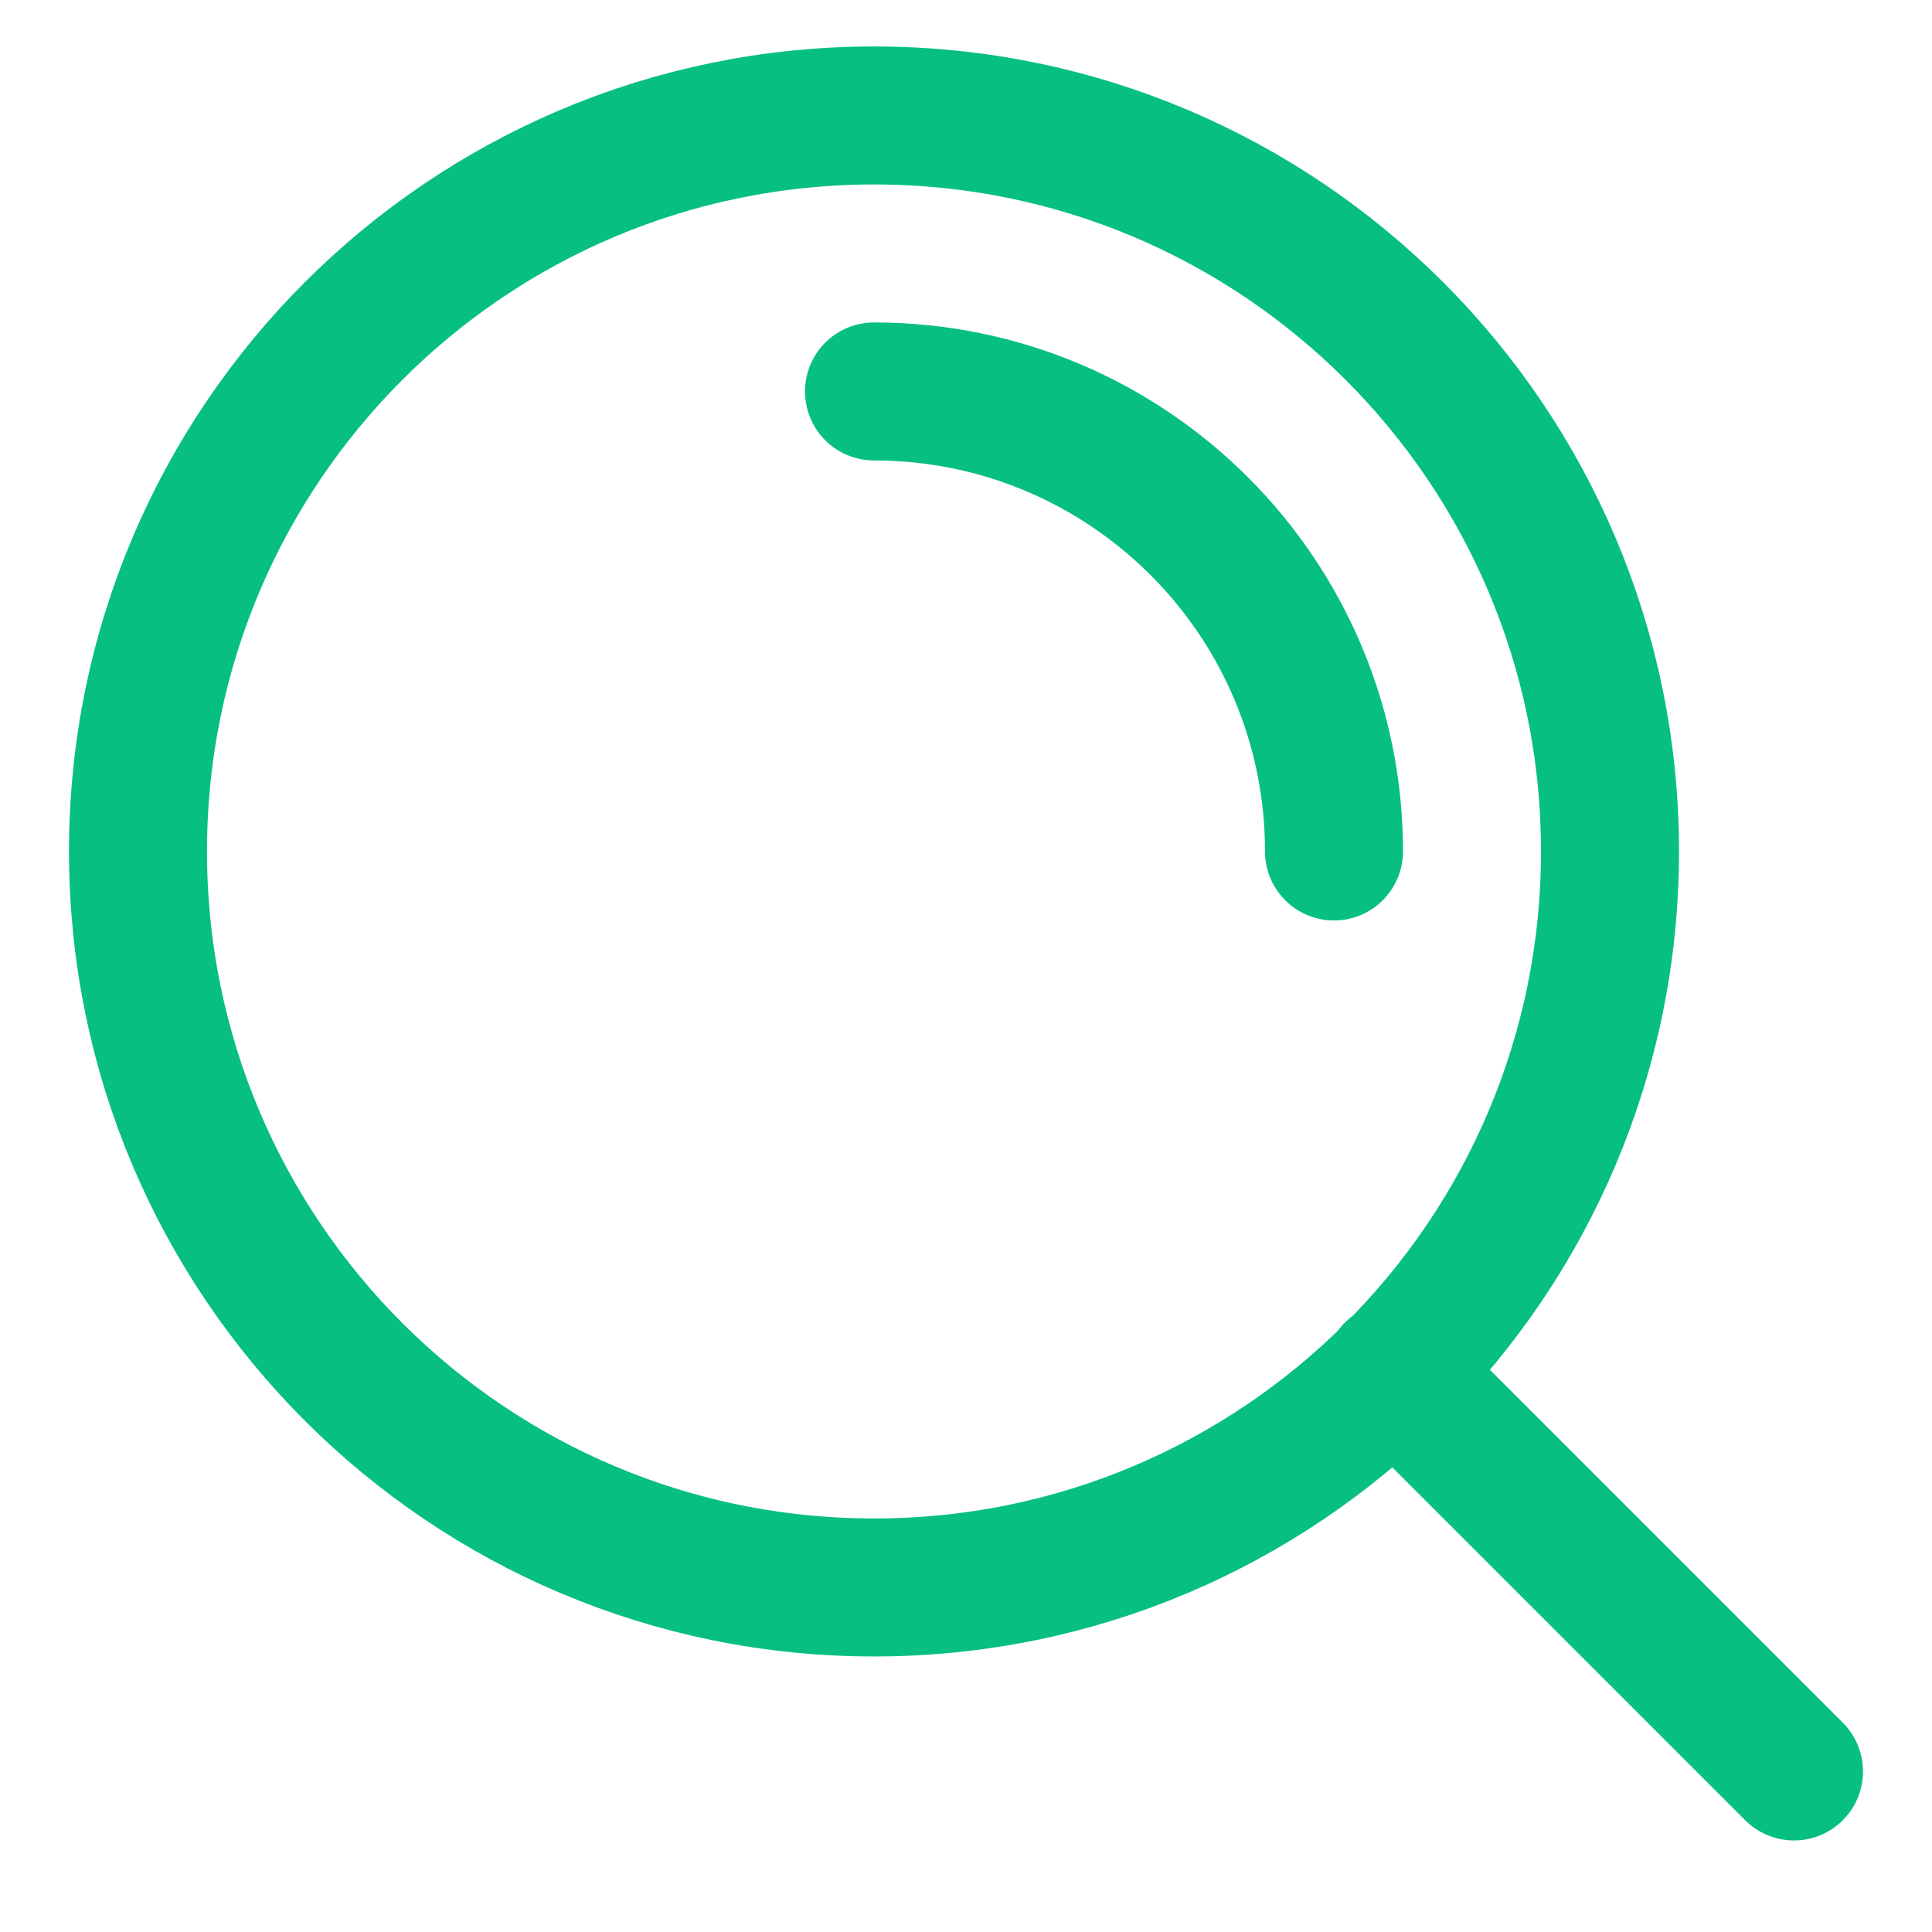 <svg width="21" height="21" viewBox="0 0 21 21" fill="none" xmlns="http://www.w3.org/2000/svg">
<path id="Icon" d="M19.5 19.255L15.15 14.905M9.5 4.255C12.261 4.255 14.5 6.493 14.5 9.255M17.5 9.255C17.5 13.673 13.918 17.255 9.5 17.255C5.082 17.255 1.5 13.673 1.5 9.255C1.5 4.837 5.082 1.255 9.5 1.255C13.918 1.255 17.5 4.837 17.5 9.255Z" stroke="#07BF82" stroke-width="1.5" stroke-linecap="round" stroke-linejoin="round"/>
</svg>
